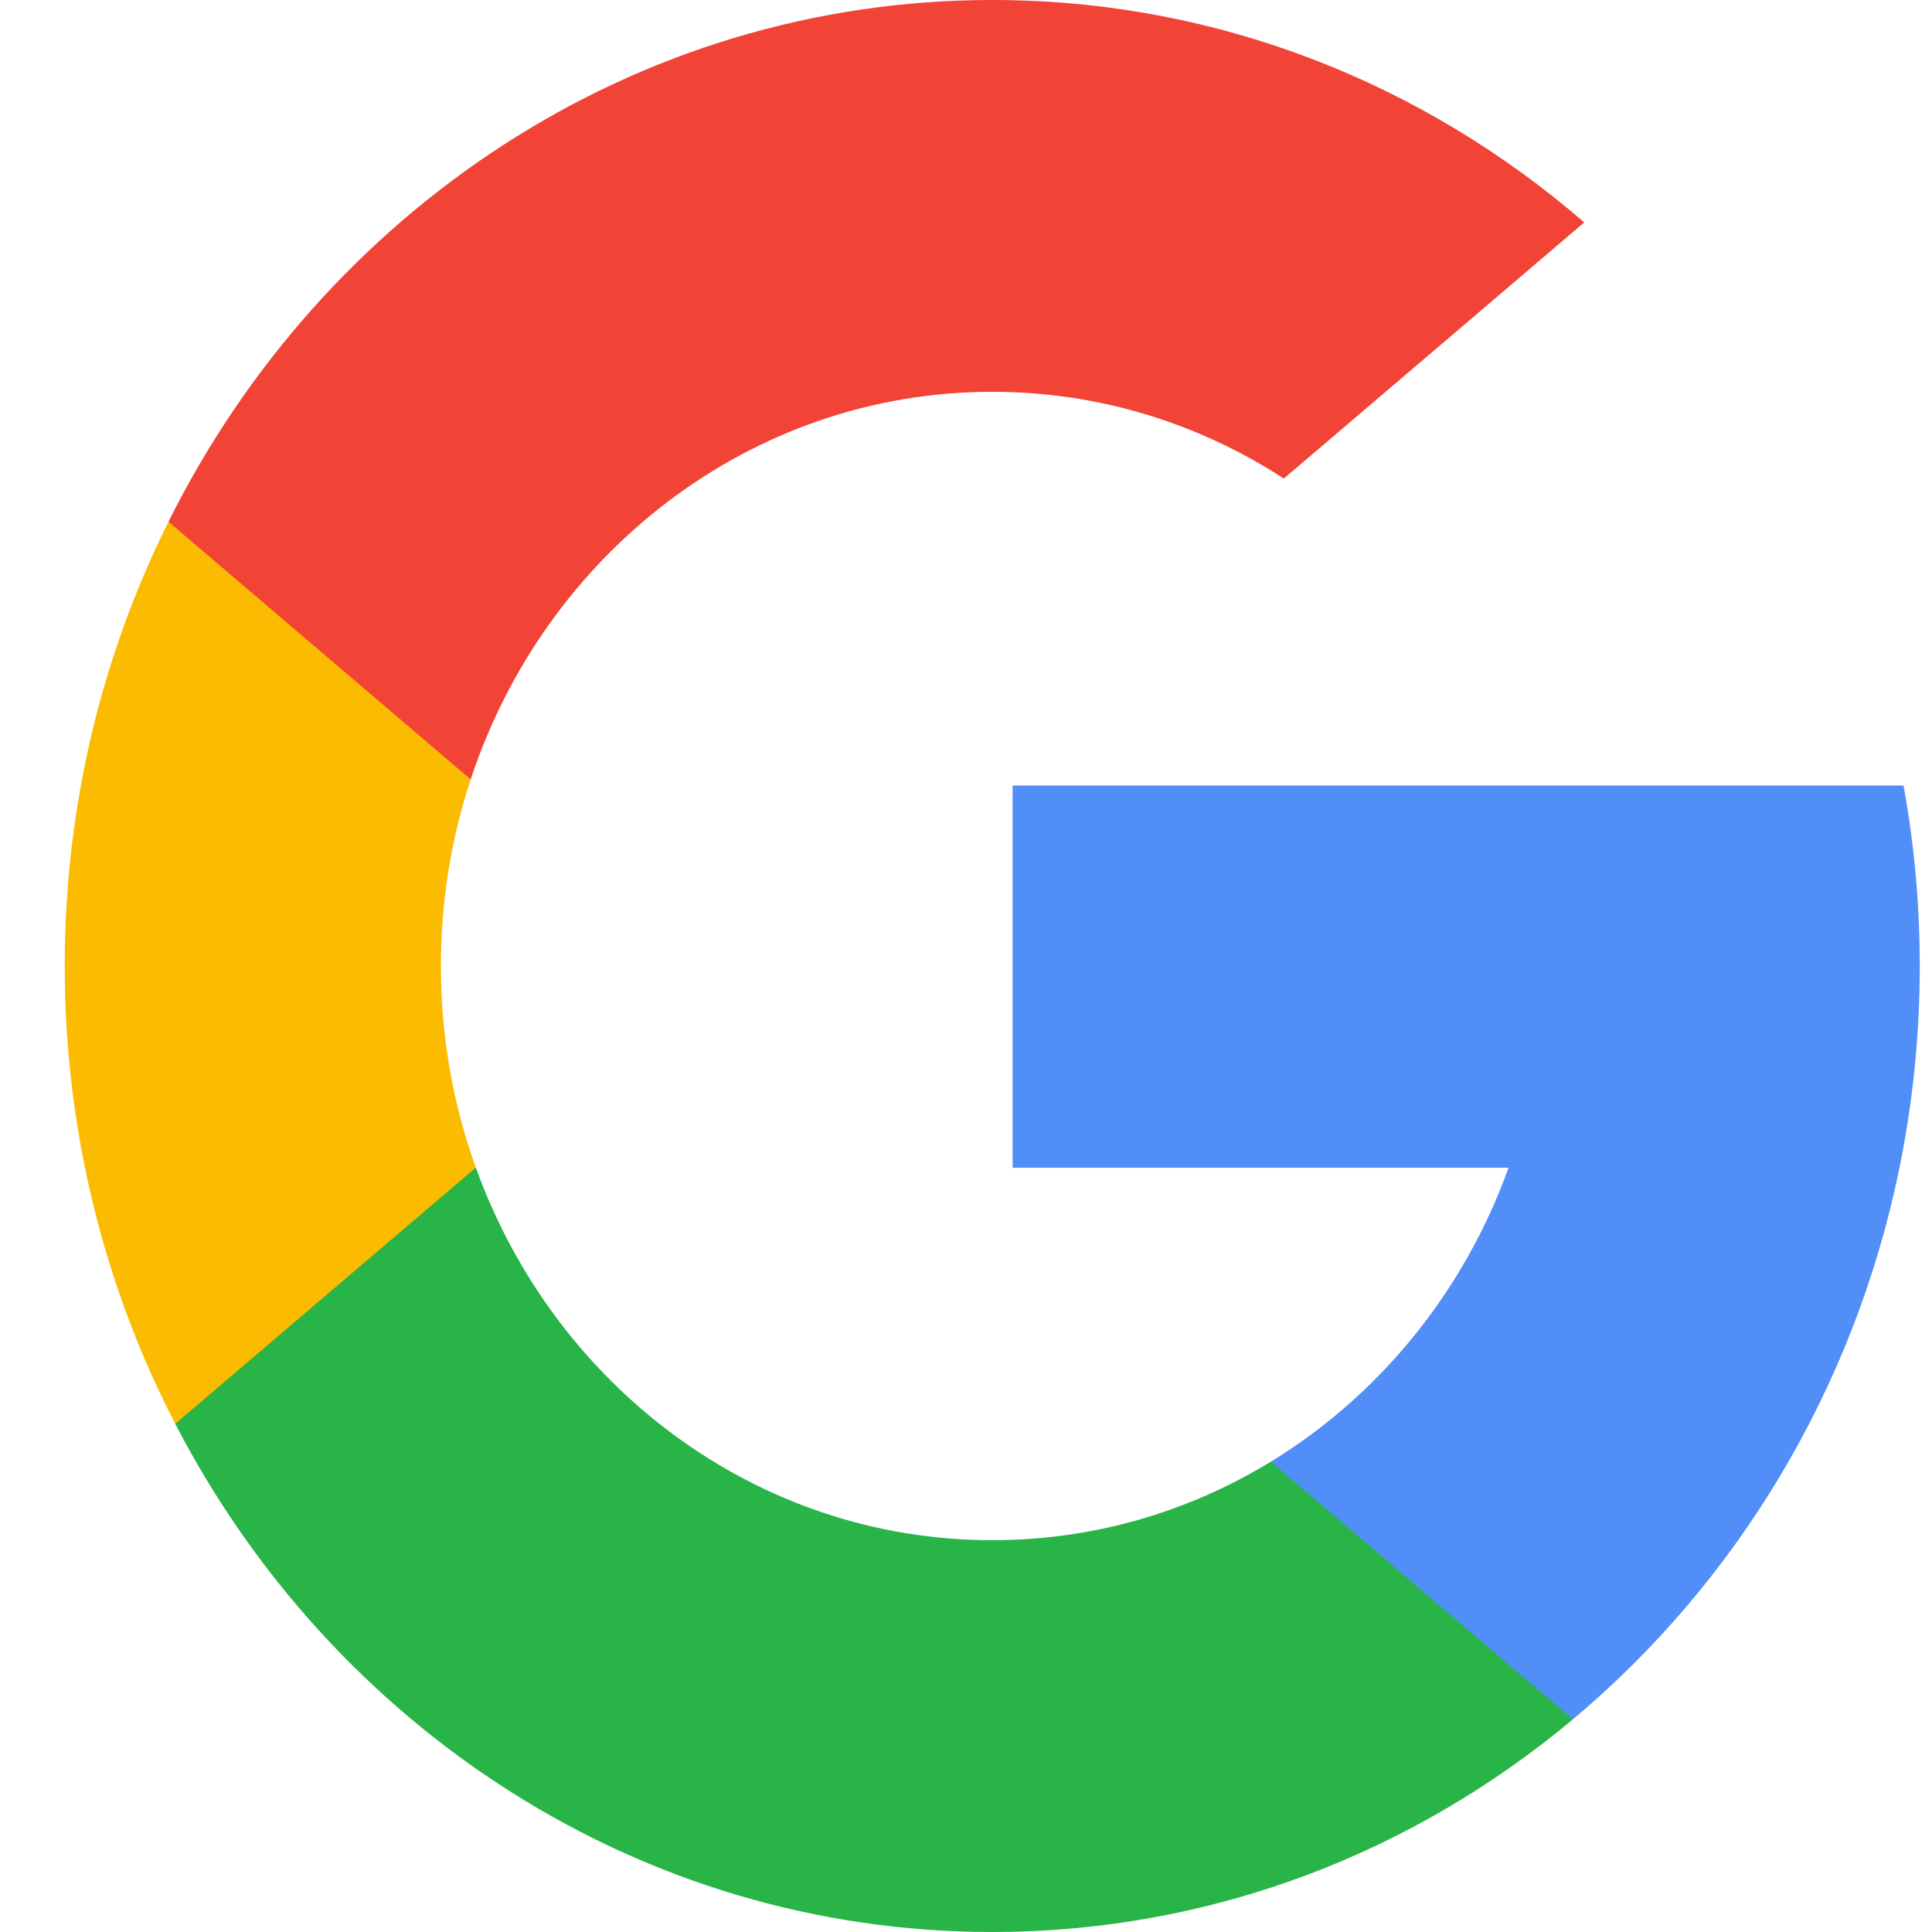 <svg width="24" height="24" viewBox="0 0 24 24" fill="none" xmlns="http://www.w3.org/2000/svg">
<g clip-path="url(#clip0_22057_36898)">
<path d="M5.911 14.504L5.109 17.622L2.177 17.687C1.301 15.994 0.804 14.058 0.804 12C0.804 10.01 1.269 8.134 2.093 6.481H2.093L4.703 6.98L5.847 9.682C5.607 10.408 5.477 11.188 5.477 12C5.477 12.881 5.63 13.725 5.911 14.504Z" fill="#FBBB00"/>
<path d="M23.646 9.758C23.779 10.484 23.848 11.234 23.848 12C23.848 12.859 23.761 13.697 23.596 14.506C23.035 17.256 21.569 19.658 19.539 21.358L19.539 21.357L16.251 21.183L15.786 18.158C17.133 17.335 18.186 16.047 18.74 14.506H12.579V9.758H18.83H23.646Z" fill="#518EF8"/>
<path d="M19.538 21.357L19.539 21.358C17.565 23.011 15.056 24 12.326 24C7.938 24 4.123 21.446 2.177 17.687L5.911 14.504C6.884 17.208 9.389 19.133 12.326 19.133C13.588 19.133 14.771 18.778 15.786 18.158L19.538 21.357Z" fill="#28B446"/>
<path d="M19.68 2.763L15.948 5.945C14.898 5.262 13.656 4.867 12.326 4.867C9.323 4.867 6.771 6.88 5.847 9.682L2.093 6.481H2.093C4.01 2.631 7.873 0 12.326 0C15.122 0 17.685 1.037 19.68 2.763Z" fill="#F14336"/>
</g>
<defs>
<clipPath id="clip0_22057_36898">
<rect width="23.044" height="24" fill="white" transform="translate(0.804)"/>
</clipPath>
</defs>
</svg>
